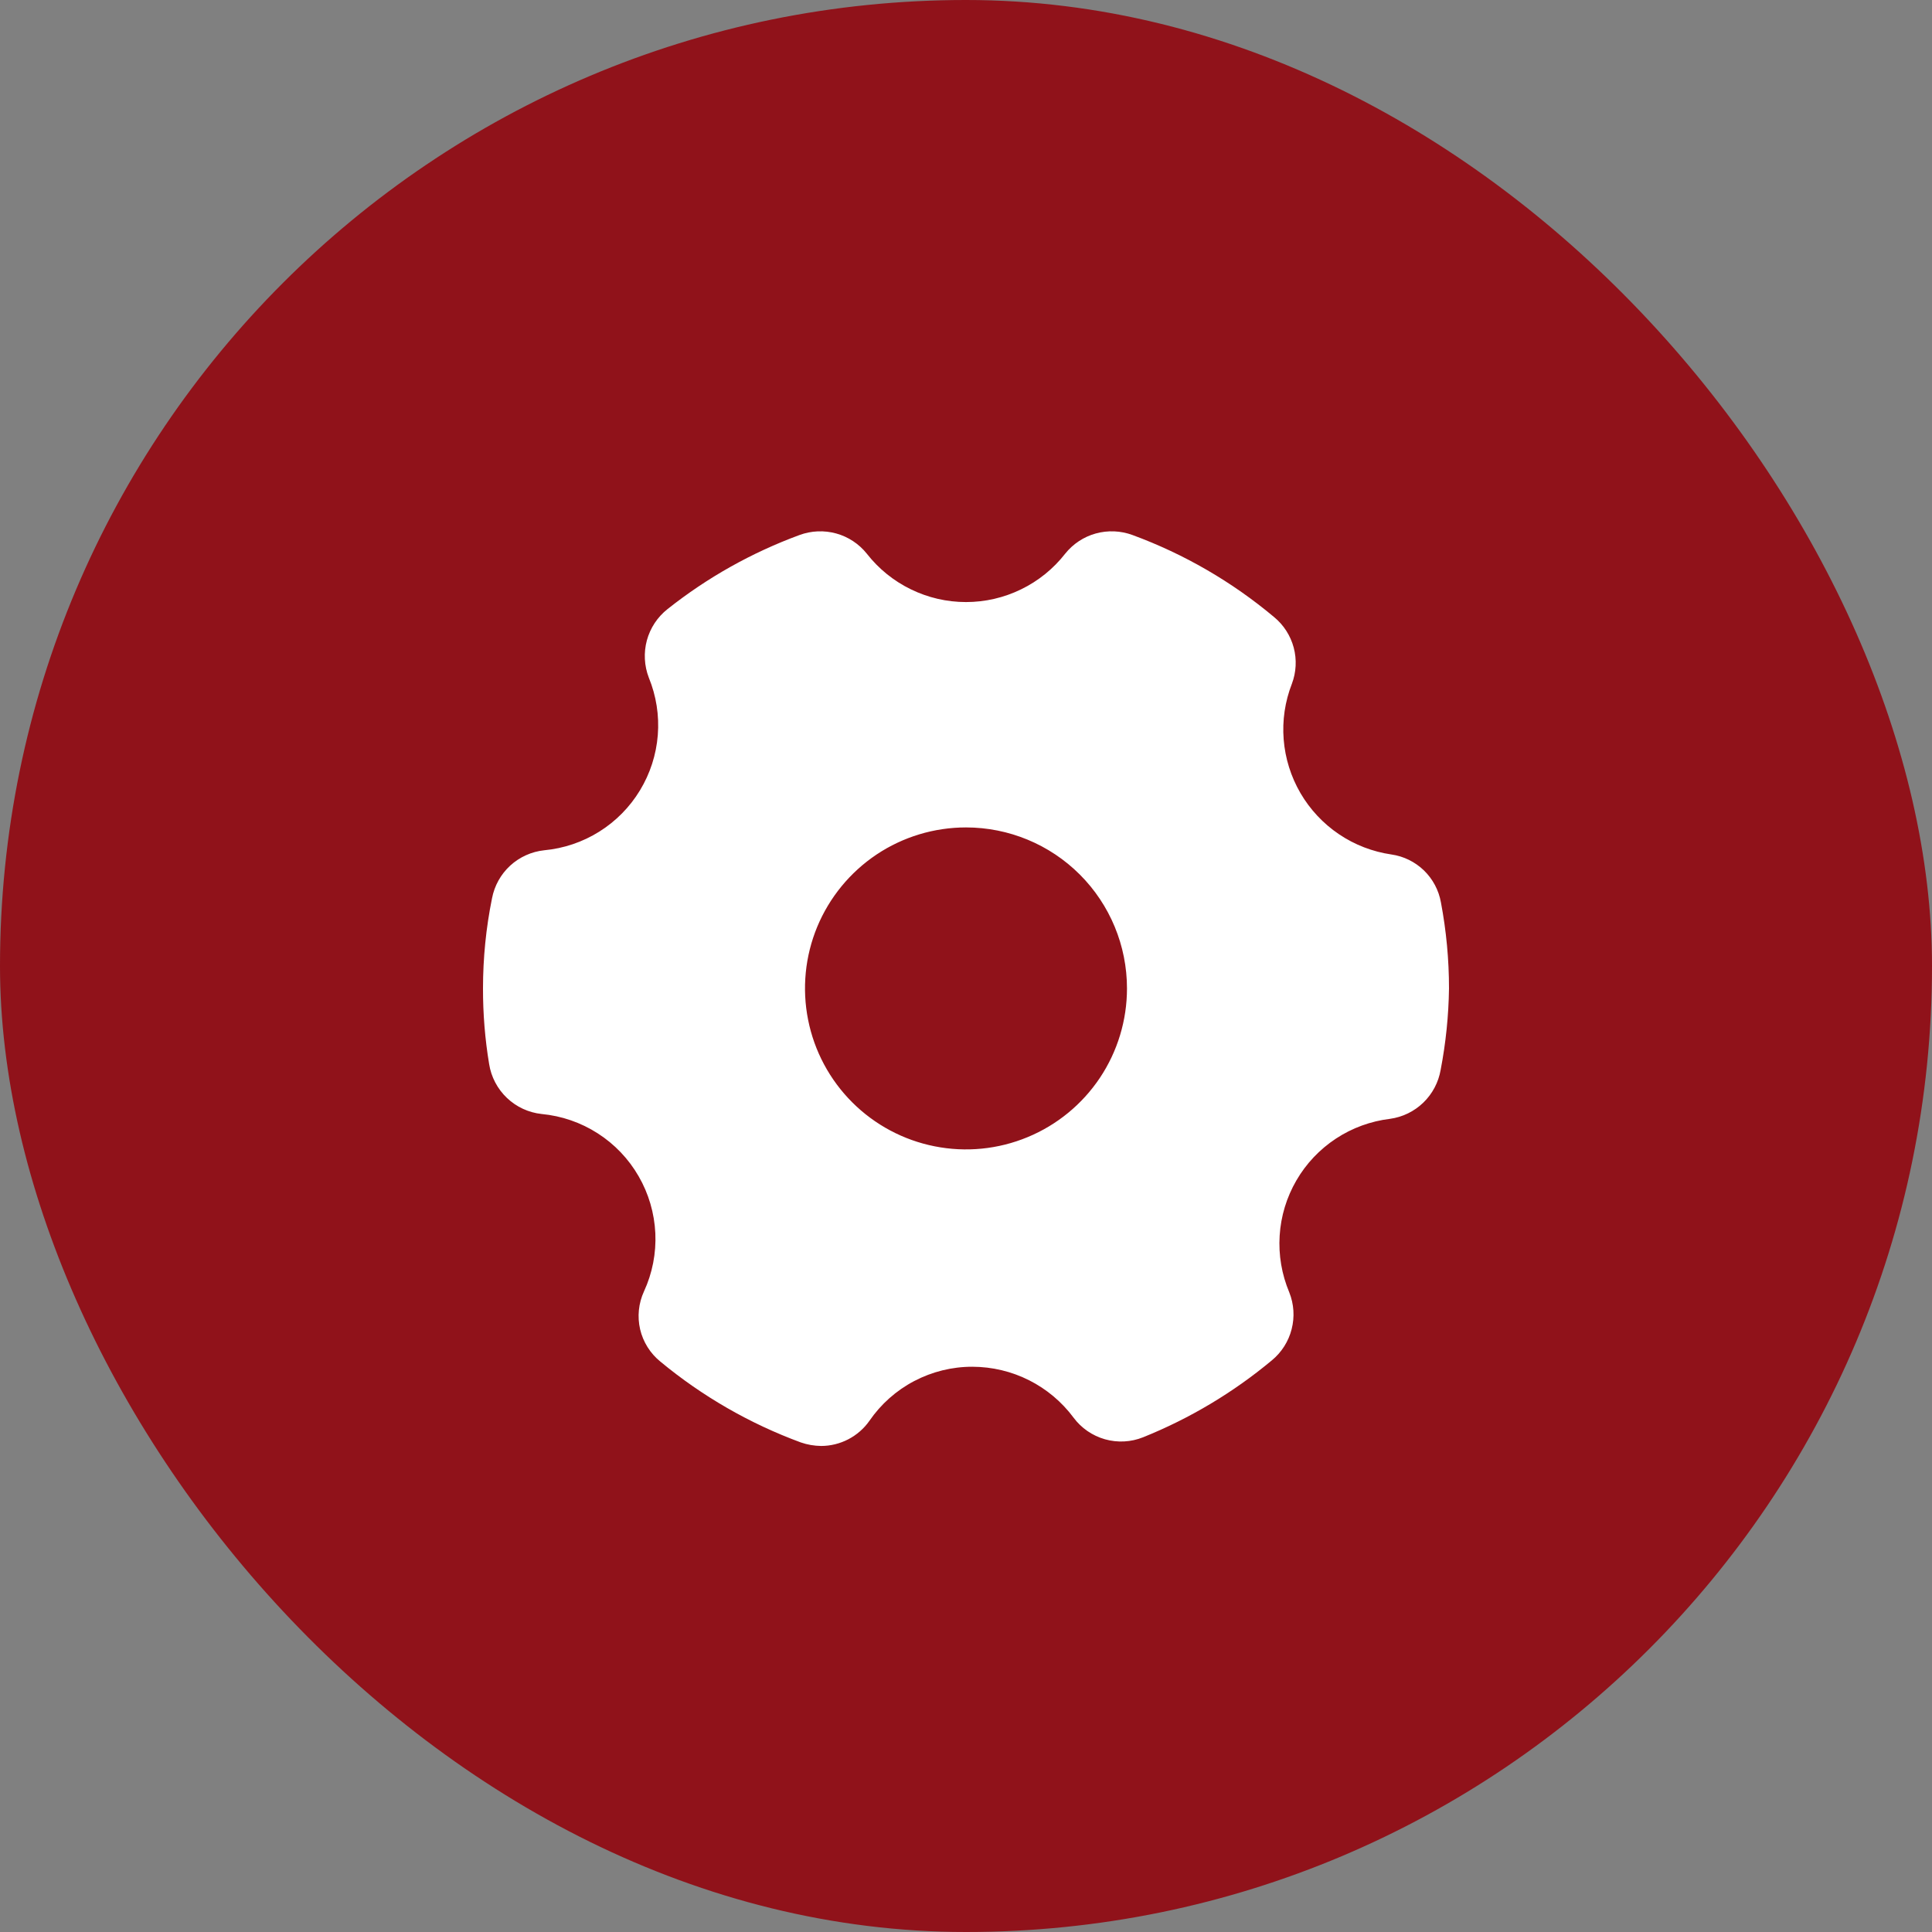 <svg width="40" height="40" viewBox="0 0 40 40" fill="none" xmlns="http://www.w3.org/2000/svg">
<rect x="0" y="0" width="40" height="40" fill="#808080" stroke="none"/>
<rect width="40" height="40" rx="20" fill="#90121A"/>
<path d="M28.807 17.691C28.418 17.634 28.046 17.491 27.721 17.271C27.395 17.051 27.123 16.76 26.925 16.421C26.727 16.081 26.608 15.701 26.577 15.309C26.546 14.917 26.604 14.524 26.747 14.157C26.837 13.918 26.851 13.656 26.785 13.408C26.719 13.161 26.578 12.94 26.38 12.777C25.508 12.045 24.515 11.47 23.447 11.077C23.203 10.987 22.938 10.976 22.687 11.045C22.437 11.114 22.215 11.261 22.053 11.464C21.809 11.776 21.498 12.028 21.142 12.201C20.786 12.375 20.396 12.465 20 12.465C19.604 12.465 19.214 12.375 18.858 12.201C18.502 12.028 18.191 11.776 17.947 11.464C17.785 11.261 17.563 11.114 17.313 11.045C17.062 10.976 16.797 10.987 16.553 11.077C15.566 11.44 14.644 11.957 13.82 12.611C13.612 12.775 13.463 13.001 13.393 13.257C13.324 13.512 13.338 13.784 13.433 14.03C13.587 14.407 13.651 14.813 13.619 15.219C13.587 15.624 13.461 16.015 13.25 16.363C13.04 16.71 12.75 17.004 12.406 17.219C12.061 17.435 11.671 17.566 11.267 17.604C11.004 17.632 10.757 17.744 10.563 17.922C10.368 18.101 10.237 18.338 10.187 18.597C10.062 19.212 10 19.837 10 20.464C9.999 20.989 10.041 21.513 10.127 22.03C10.169 22.298 10.299 22.544 10.495 22.731C10.691 22.918 10.944 23.035 11.213 23.064C11.627 23.103 12.025 23.24 12.374 23.464C12.724 23.688 13.015 23.993 13.222 24.353C13.43 24.712 13.548 25.117 13.568 25.532C13.587 25.946 13.507 26.36 13.333 26.737C13.22 26.983 13.192 27.259 13.253 27.522C13.315 27.786 13.463 28.021 13.673 28.191C14.54 28.909 15.523 29.475 16.58 29.864C16.715 29.911 16.857 29.935 17 29.937C17.196 29.937 17.389 29.889 17.563 29.799C17.737 29.708 17.887 29.578 18 29.417C18.238 29.071 18.556 28.788 18.928 28.593C19.3 28.398 19.713 28.296 20.133 28.297C20.54 28.298 20.941 28.393 21.305 28.576C21.668 28.759 21.984 29.024 22.227 29.351C22.388 29.568 22.617 29.725 22.878 29.799C23.138 29.872 23.415 29.858 23.667 29.757C24.633 29.368 25.533 28.831 26.333 28.164C26.534 27.998 26.678 27.772 26.742 27.519C26.807 27.266 26.79 27 26.693 26.757C26.537 26.386 26.468 25.983 26.494 25.581C26.519 25.179 26.638 24.788 26.84 24.44C27.042 24.091 27.323 23.795 27.66 23.573C27.996 23.352 28.38 23.212 28.78 23.164C29.04 23.128 29.281 23.01 29.469 22.828C29.657 22.646 29.782 22.409 29.827 22.151C29.934 21.595 29.992 21.03 30 20.464C30 19.867 29.944 19.271 29.833 18.684C29.788 18.431 29.665 18.2 29.481 18.021C29.296 17.843 29.061 17.727 28.807 17.691ZM23.333 20.464C23.333 21.123 23.138 21.768 22.772 22.316C22.405 22.864 21.885 23.291 21.276 23.543C20.666 23.796 19.996 23.862 19.35 23.733C18.703 23.605 18.109 23.287 17.643 22.821C17.177 22.355 16.859 21.761 16.731 21.114C16.602 20.468 16.668 19.797 16.92 19.188C17.173 18.579 17.6 18.059 18.148 17.692C18.696 17.326 19.341 17.131 20 17.131C20.884 17.131 21.732 17.482 22.357 18.107C22.982 18.732 23.333 19.58 23.333 20.464Z" fill="white"/>
</svg>
